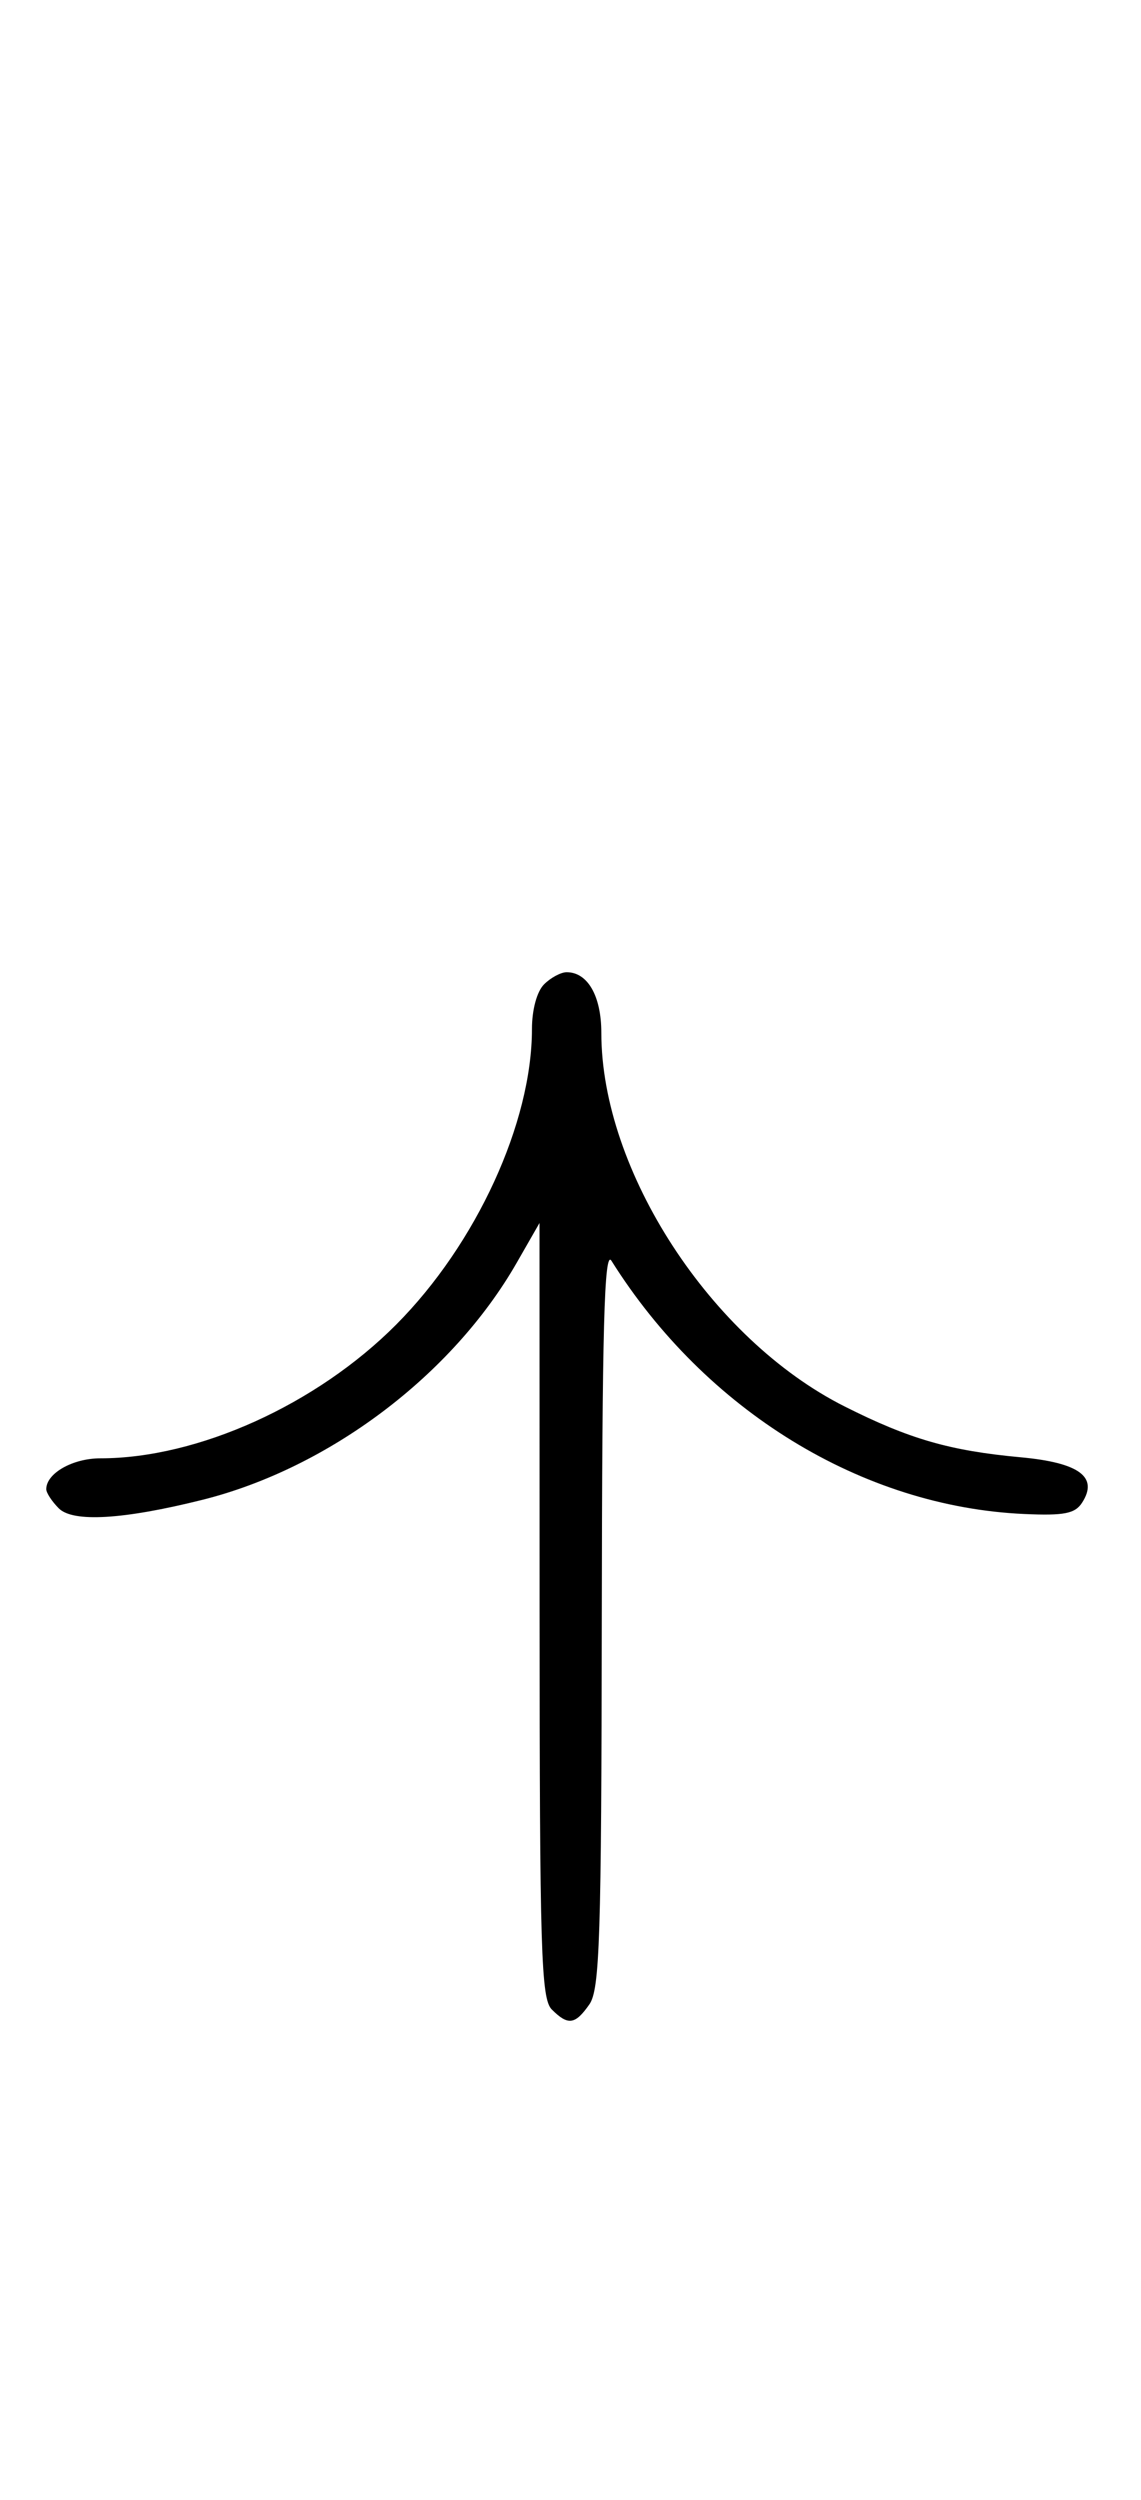 <svg xmlns="http://www.w3.org/2000/svg" width="148" height="324" viewBox="0 0 148 324" version="1.1">
	<path d="M 70.571 127.571 C 69.640 128.503, 69 130.860, 69 133.361 C 69 145.513, 61.785 161.218, 51.409 171.649 C 41.076 182.038, 25.673 189, 13.022 189 C 9.416 189, 6 190.946, 6 193 C 6 193.471, 6.732 194.589, 7.627 195.485 C 9.466 197.323, 15.985 196.939, 26.202 194.392 C 42.641 190.293, 58.667 178.228, 67.023 163.658 L 69.981 158.500 69.991 208.679 C 69.999 252.954, 70.185 259.042, 71.571 260.429 C 73.678 262.535, 74.598 262.412, 76.443 259.777 C 77.798 257.844, 78.008 251.314, 78.059 209.527 C 78.105 171.957, 78.377 161.913, 79.309 163.395 C 91.524 182.832, 111.828 195.276, 132.864 196.216 C 138.031 196.447, 139.440 196.171, 140.358 194.750 C 142.509 191.423, 139.995 189.565, 132.395 188.865 C 123.196 188.018, 117.951 186.504, 109.532 182.265 C 92.212 173.544, 78 151.728, 78 133.861 C 78 129.087, 76.233 126, 73.500 126 C 72.754 126, 71.436 126.707, 70.571 127.571 " stroke="none" fill="black" fill-rule="evenodd"/>
</svg>